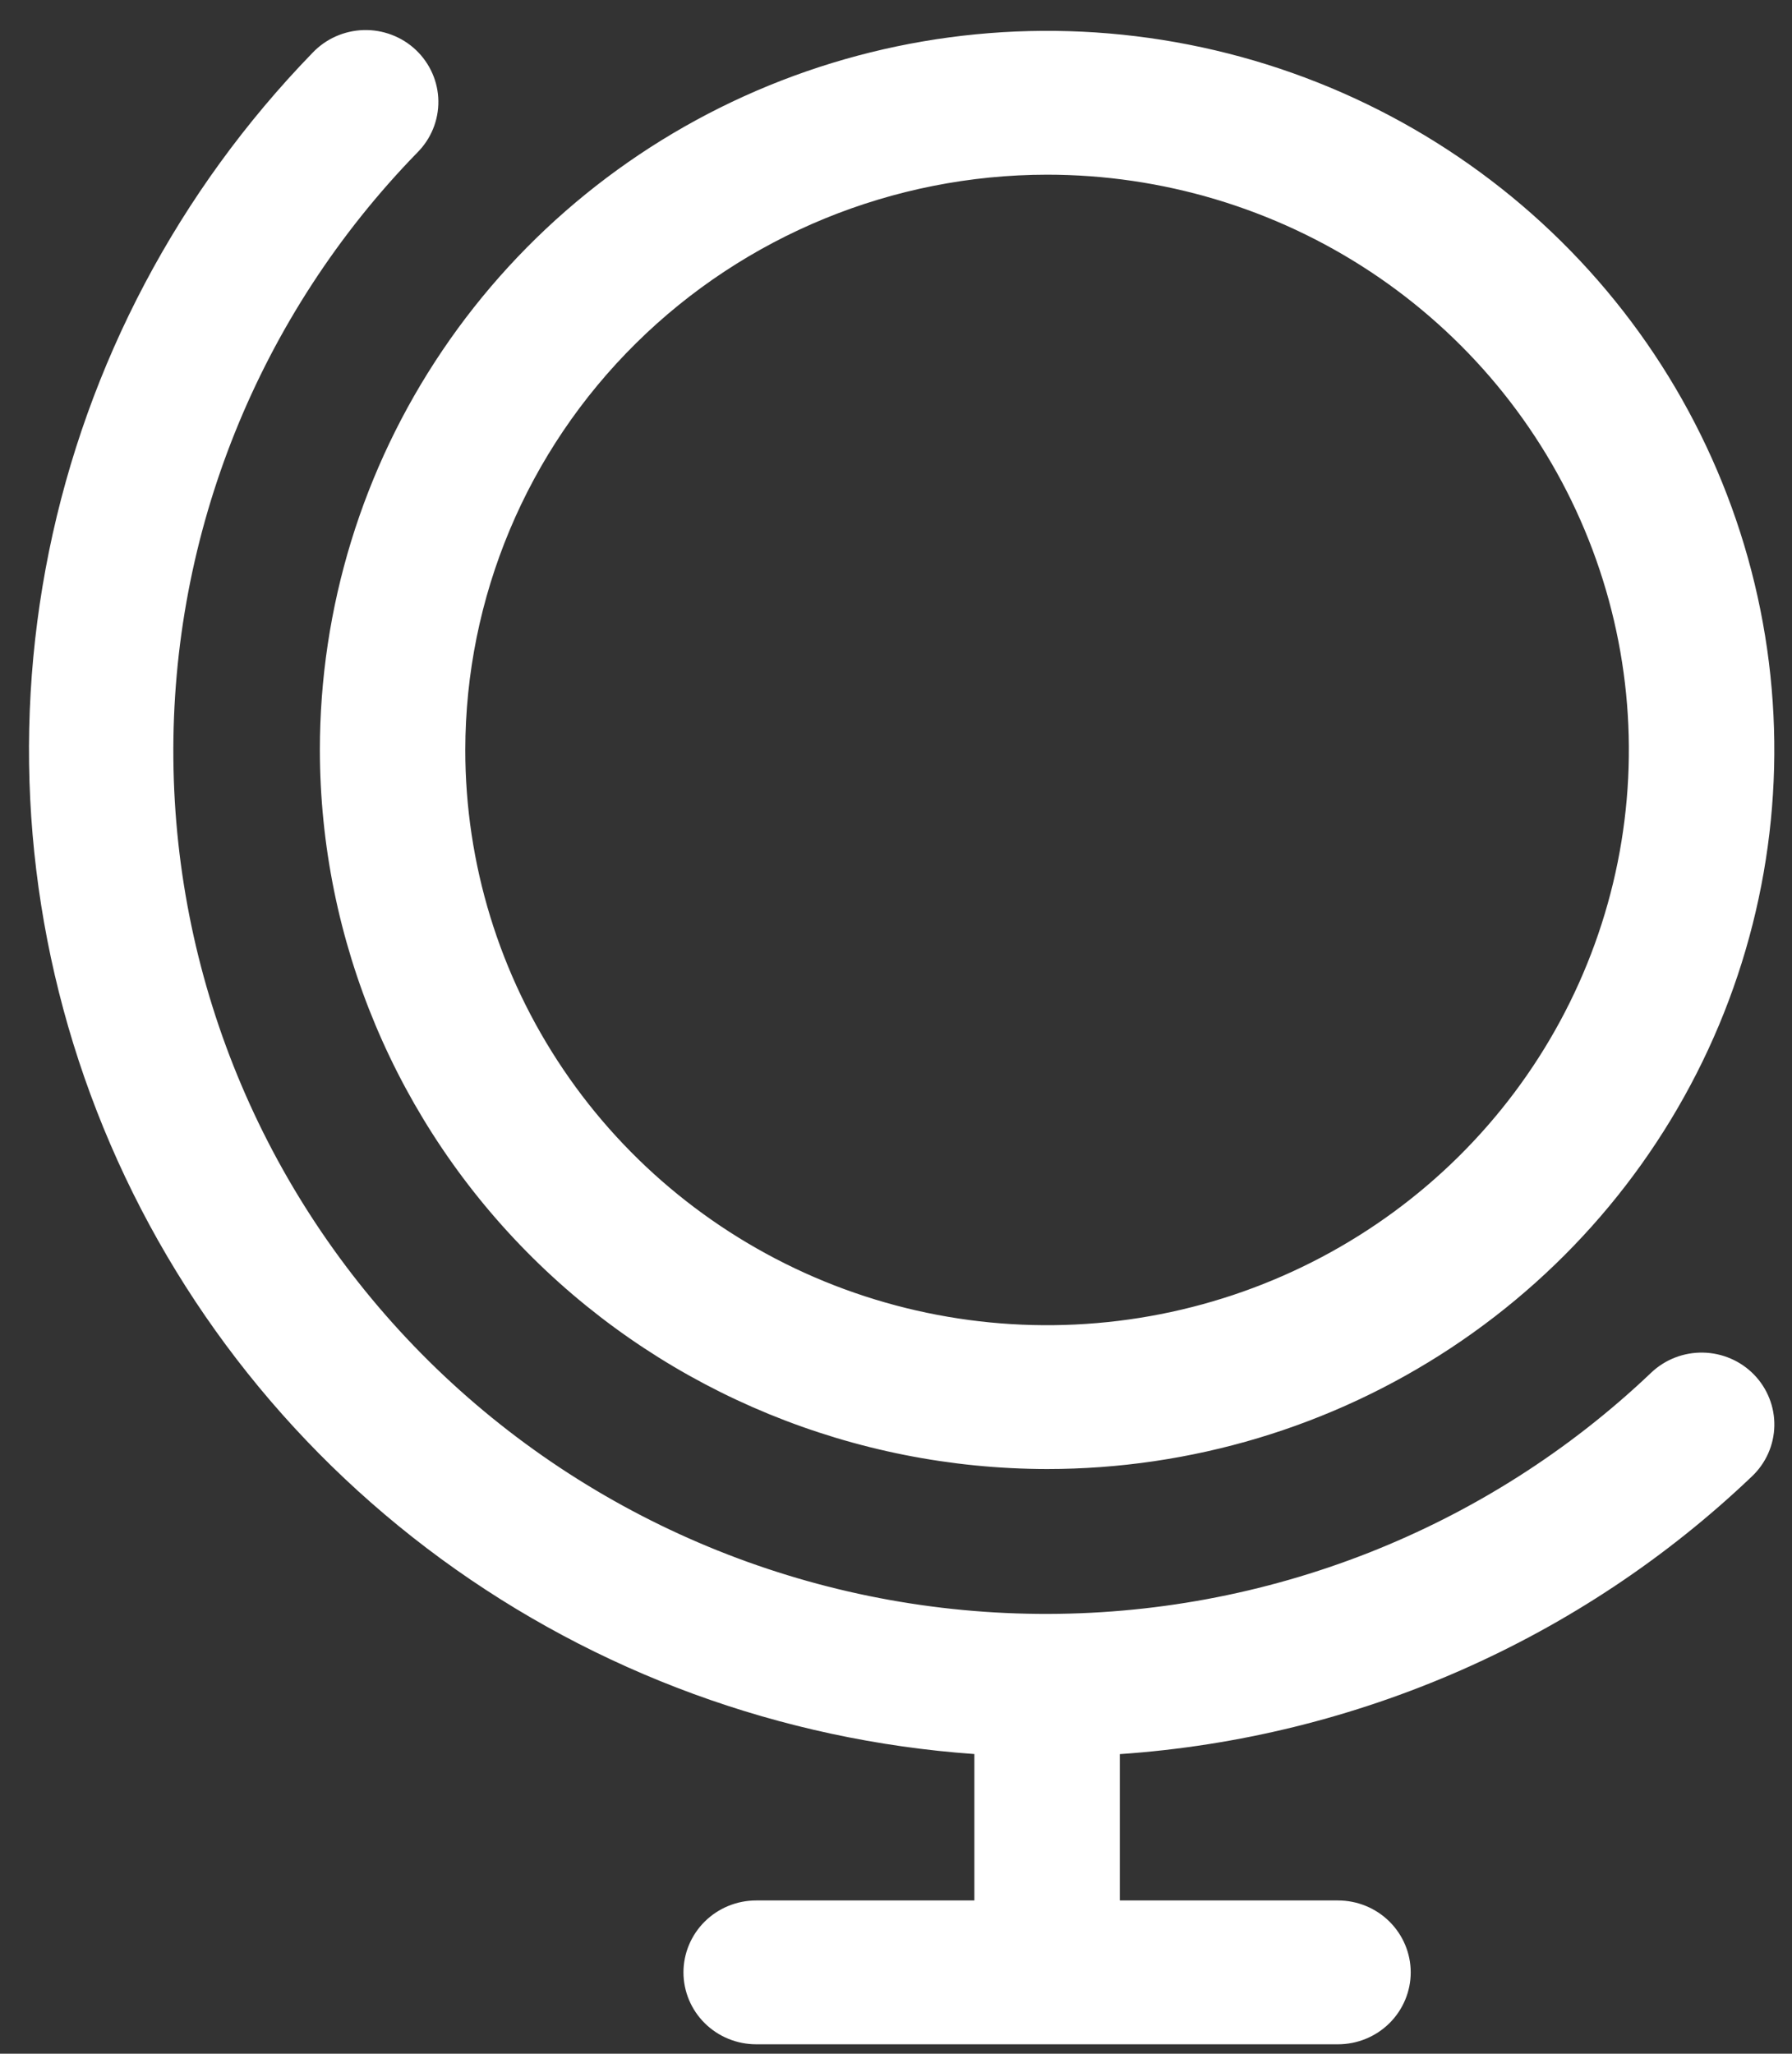 <svg xmlns="http://www.w3.org/2000/svg" width="48" height="55" viewBox="0 0 48 55" fill="none">
  <rect x="0" y="0" width="48" height="55" fill="#333333" stroke="none"/>
  <path d="M28.047 39.342C31.9 39.342 35.666 38.212 38.869 36.096C42.072 33.98 44.569 30.973 46.044 27.454C47.518 23.935 47.904 20.063 47.152 16.327C46.4 12.591 44.545 9.16 41.821 6.467C39.097 3.774 35.626 1.939 31.847 1.196C28.069 0.453 24.152 0.835 20.593 2.292C17.033 3.75 13.991 6.218 11.851 9.385C9.71 12.552 8.568 16.275 8.568 20.084C8.573 25.19 10.628 30.085 14.279 33.695C17.931 37.305 22.883 39.336 28.047 39.342ZM28.047 4.678C31.129 4.678 34.142 5.581 36.705 7.274C39.267 8.967 41.265 11.373 42.444 14.188C43.624 17.003 43.932 20.101 43.331 23.09C42.73 26.078 41.245 28.823 39.066 30.978C36.887 33.132 34.11 34.6 31.087 35.194C28.064 35.789 24.931 35.483 22.084 34.318C19.236 33.151 16.802 31.177 15.09 28.643C13.377 26.11 12.463 23.131 12.463 20.084C12.468 15.999 14.111 12.083 17.033 9.195C19.954 6.307 23.915 4.682 28.047 4.678ZM46.983 36.814C47.161 36.997 47.3 37.212 47.393 37.448C47.487 37.683 47.532 37.935 47.527 38.188C47.522 38.441 47.466 38.691 47.363 38.923C47.26 39.154 47.112 39.364 46.927 39.539C42.343 43.909 36.348 46.543 29.995 46.977V50.896H35.839C36.355 50.896 36.851 51.099 37.216 51.46C37.581 51.822 37.787 52.311 37.787 52.822C37.787 53.333 37.581 53.823 37.216 54.184C36.851 54.545 36.355 54.748 35.839 54.748H20.255C19.739 54.748 19.243 54.545 18.878 54.184C18.513 53.823 18.307 53.333 18.307 52.822C18.307 52.311 18.513 51.822 18.878 51.46C19.243 51.099 19.739 50.896 20.255 50.896H26.099V46.975C20.933 46.609 15.979 44.796 11.816 41.749C7.654 38.701 4.456 34.544 2.596 29.765C0.735 24.986 0.291 19.782 1.313 14.762C2.335 9.742 4.782 5.114 8.368 1.418C8.544 1.232 8.756 1.081 8.991 0.976C9.227 0.871 9.481 0.813 9.739 0.805C9.997 0.798 10.255 0.842 10.496 0.934C10.737 1.026 10.957 1.164 11.143 1.341C11.329 1.518 11.478 1.73 11.581 1.964C11.684 2.199 11.739 2.451 11.742 2.706C11.745 2.962 11.697 3.215 11.6 3.452C11.503 3.689 11.36 3.904 11.178 4.086C6.932 8.446 4.585 14.28 4.644 20.332C4.702 26.385 7.16 32.174 11.489 36.454C15.818 40.734 21.673 43.164 27.796 43.221C33.918 43.279 39.819 40.959 44.229 36.761C44.602 36.407 45.101 36.214 45.617 36.224C46.134 36.234 46.625 36.446 46.983 36.814Z" fill="white"/>
</svg>